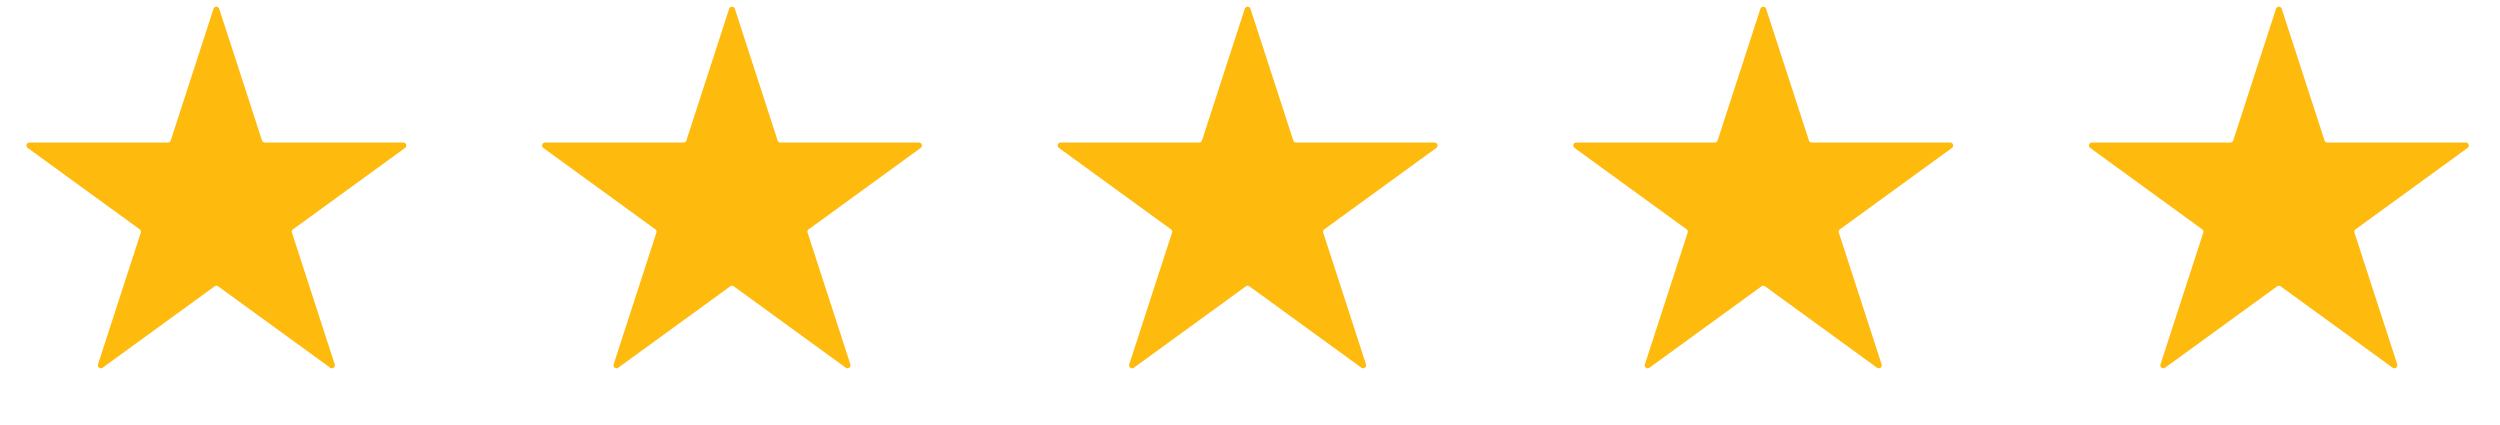 <svg width="100" height="17" fill="none" xmlns="http://www.w3.org/2000/svg"><path d="M8.541.352a.12.12 0 01.228 0l1.711 5.266a.12.12 0 00.115.083h5.537a.12.12 0 01.07.217l-4.48 3.255a.12.12 0 00-.043.134l1.711 5.267a.12.12 0 01-.184.134l-4.48-3.255a.12.12 0 00-.141 0l-4.48 3.255a.12.12 0 01-.185-.134l1.711-5.267a.12.12 0 00-.043-.134l-4.48-3.255a.12.12 0 01.07-.217h5.538a.12.12 0 00.114-.083L8.54.352zm20.625 0a.12.12 0 01.228 0l1.711 5.266a.12.12 0 00.114.083h5.538a.12.12 0 01.07.217l-4.48 3.255a.12.12 0 00-.043.134l1.711 5.267a.12.12 0 01-.184.134l-4.48-3.255a.12.12 0 00-.141 0l-4.48 3.255a.12.12 0 01-.185-.134l1.711-5.267a.12.12 0 00-.043-.134l-4.48-3.255a.12.12 0 01.07-.217h5.538a.12.12 0 00.114-.083L29.166.352zm20.625 0a.12.12 0 01.228 0l1.712 5.266a.12.12 0 00.114.083h5.537a.12.12 0 01.07.217l-4.48 3.255a.12.12 0 00-.043.134l1.711 5.267a.12.12 0 01-.184.134l-4.48-3.255a.12.12 0 00-.141 0l-4.48 3.255a.12.12 0 01-.185-.134l1.711-5.267a.12.12 0 00-.043-.134l-4.48-3.255a.12.12 0 01.07-.217h5.538a.12.12 0 00.114-.083L49.79.352zm20.625 0a.12.12 0 01.228 0l1.712 5.266a.12.12 0 00.114.083h5.537a.12.12 0 01.07.217l-4.48 3.255a.12.12 0 00-.043.134l1.711 5.267a.12.12 0 01-.184.134l-4.48-3.255a.12.12 0 00-.141 0l-4.48 3.255a.12.12 0 01-.185-.134l1.711-5.267a.12.12 0 00-.043-.134l-4.48-3.255a.12.12 0 01.07-.217h5.538a.12.12 0 00.114-.083L70.416.352zm20.625 0a.12.12 0 01.228 0l1.712 5.266a.12.12 0 00.114.083h5.537a.12.12 0 01.07.217l-4.48 3.255a.12.12 0 00-.043.134l1.711 5.267a.12.12 0 01-.184.134l-4.48-3.255a.12.12 0 00-.141 0l-4.48 3.255a.12.12 0 01-.185-.134l1.711-5.267a.12.12 0 00-.043-.134l-4.48-3.255a.12.12 0 01.07-.217h5.538a.12.12 0 00.114-.083L91.04.352z" fill="#FFBA0E"/></svg>